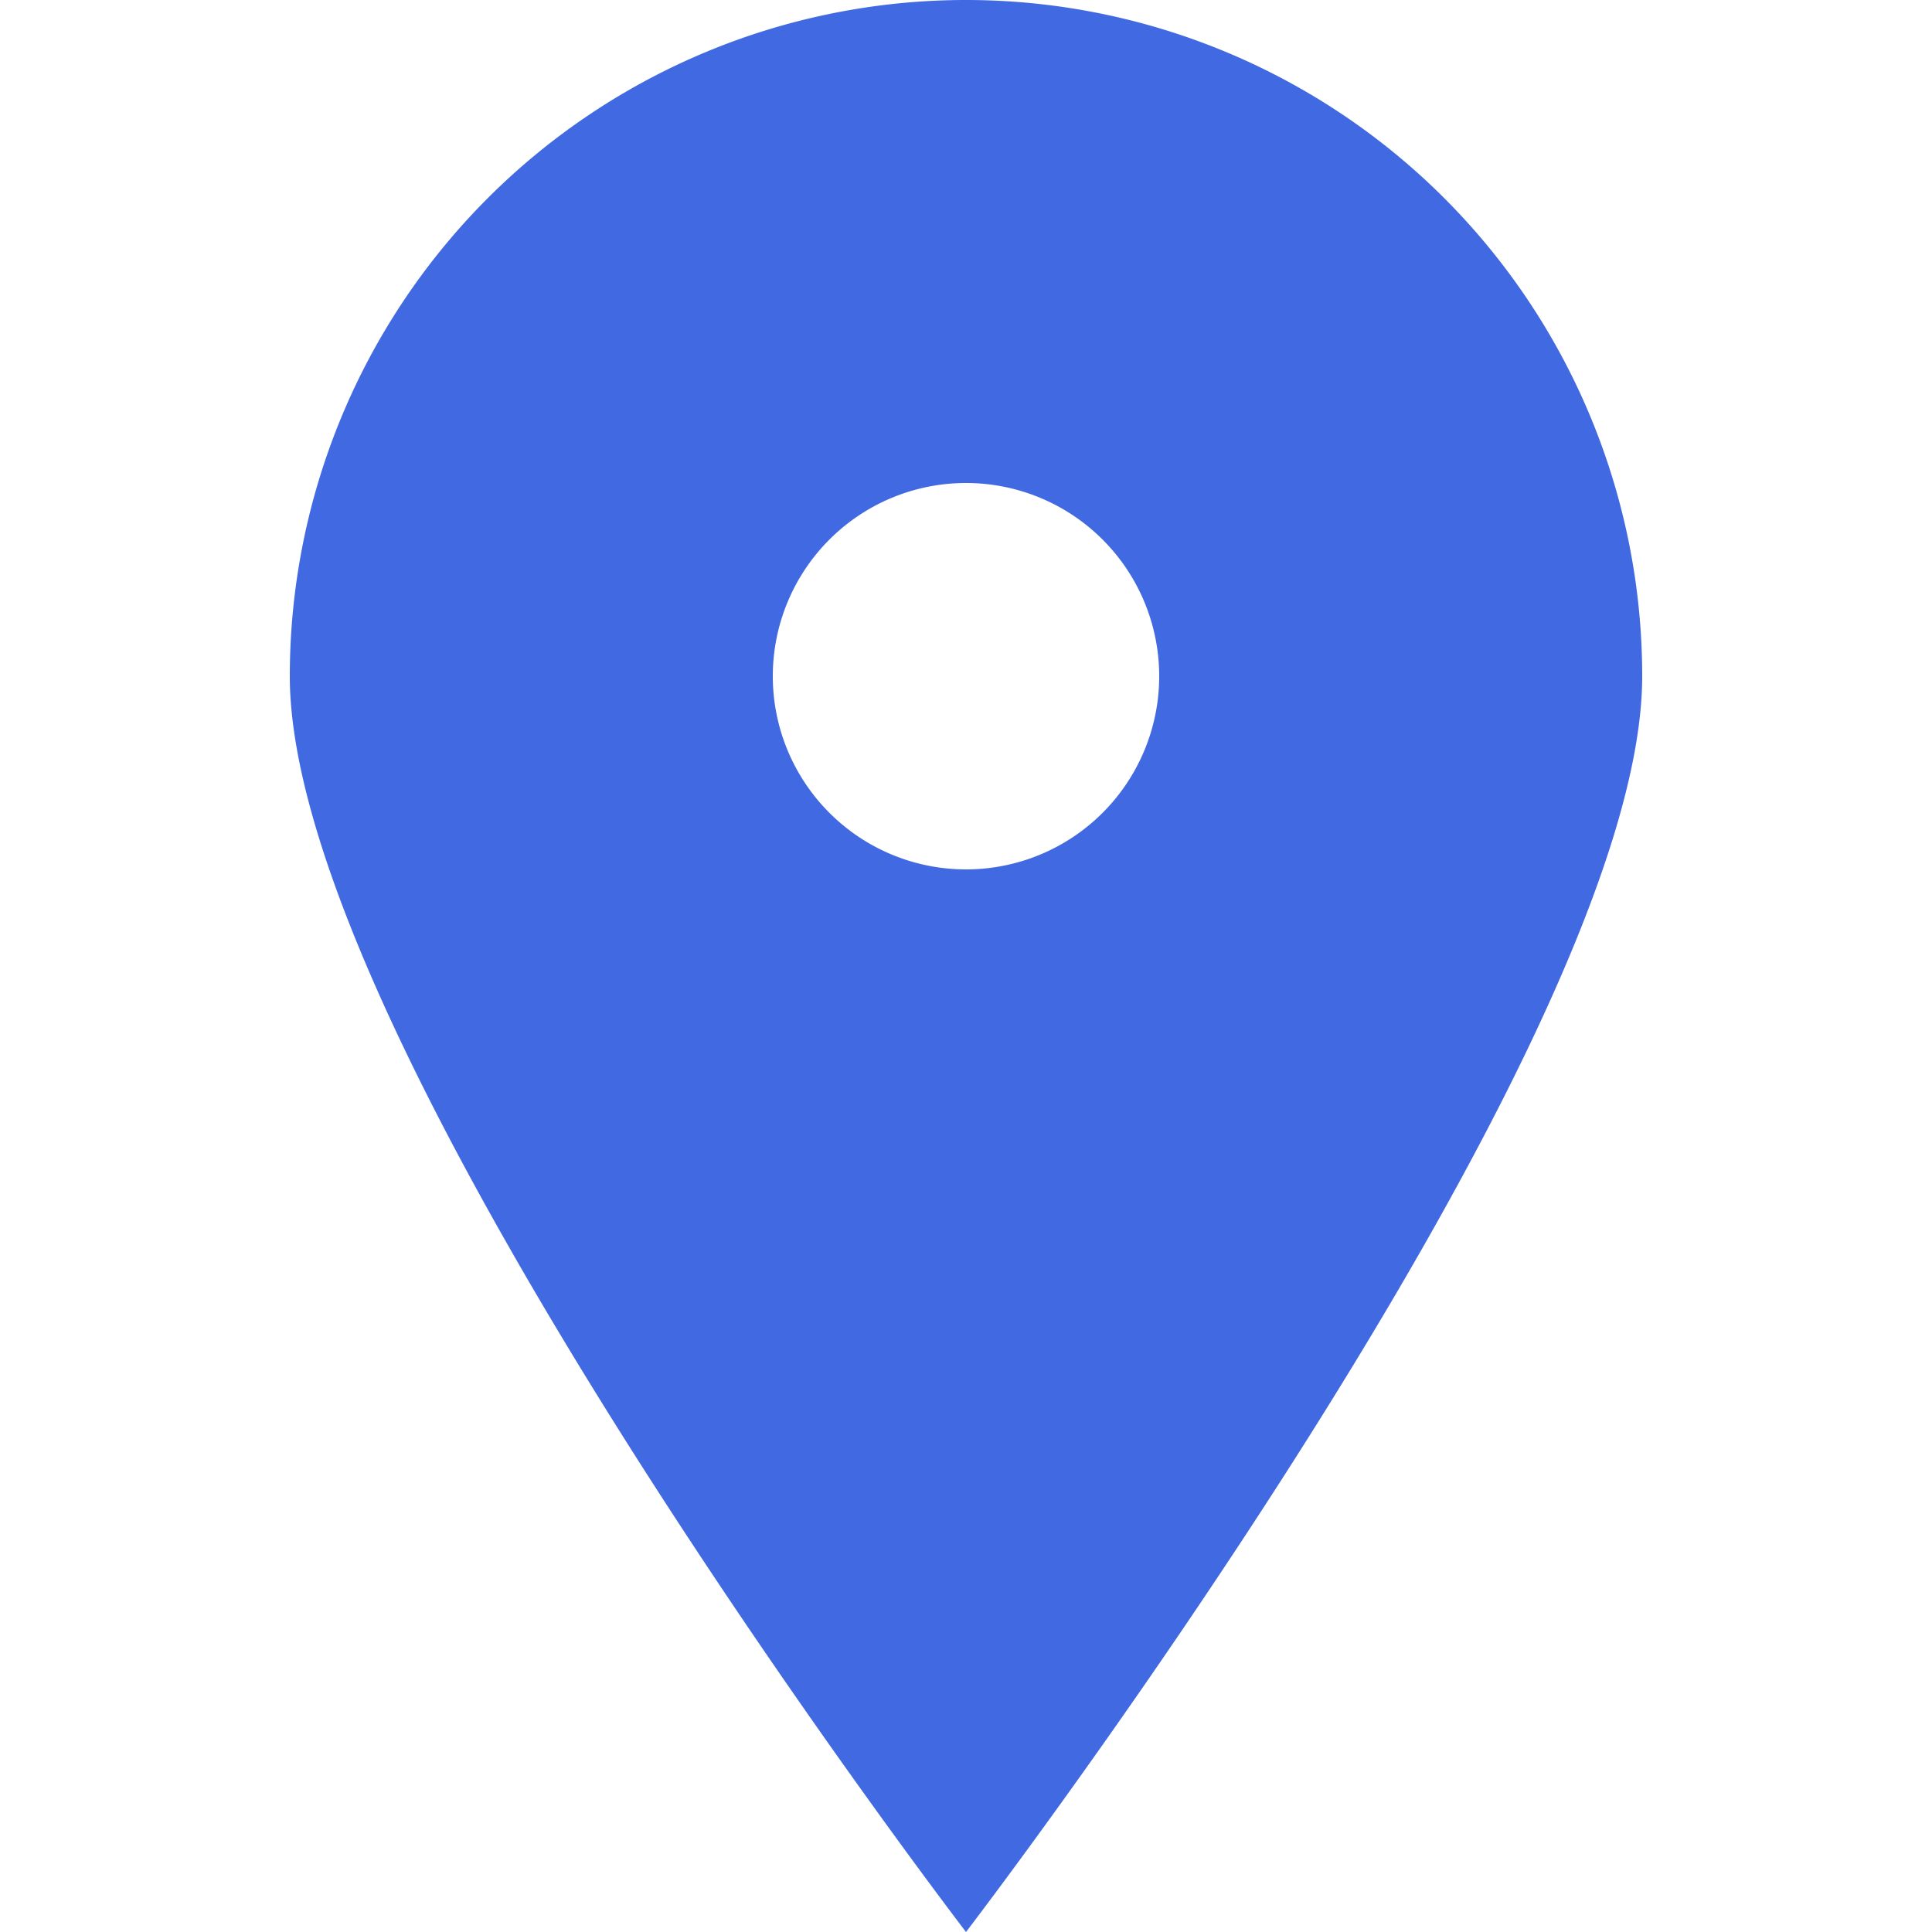 <svg xmlns="http://www.w3.org/2000/svg" width="512" height="512" viewBox="0 0 20 20"><path fill="#4169E1" d="M10 20S3 10.87 3 7a7 7 0 1 1 14 0c0 3.87-7 13-7 13zm0-11a2 2 0 1 0 0-4a2 2 0 0 0 0 4z"/></svg>